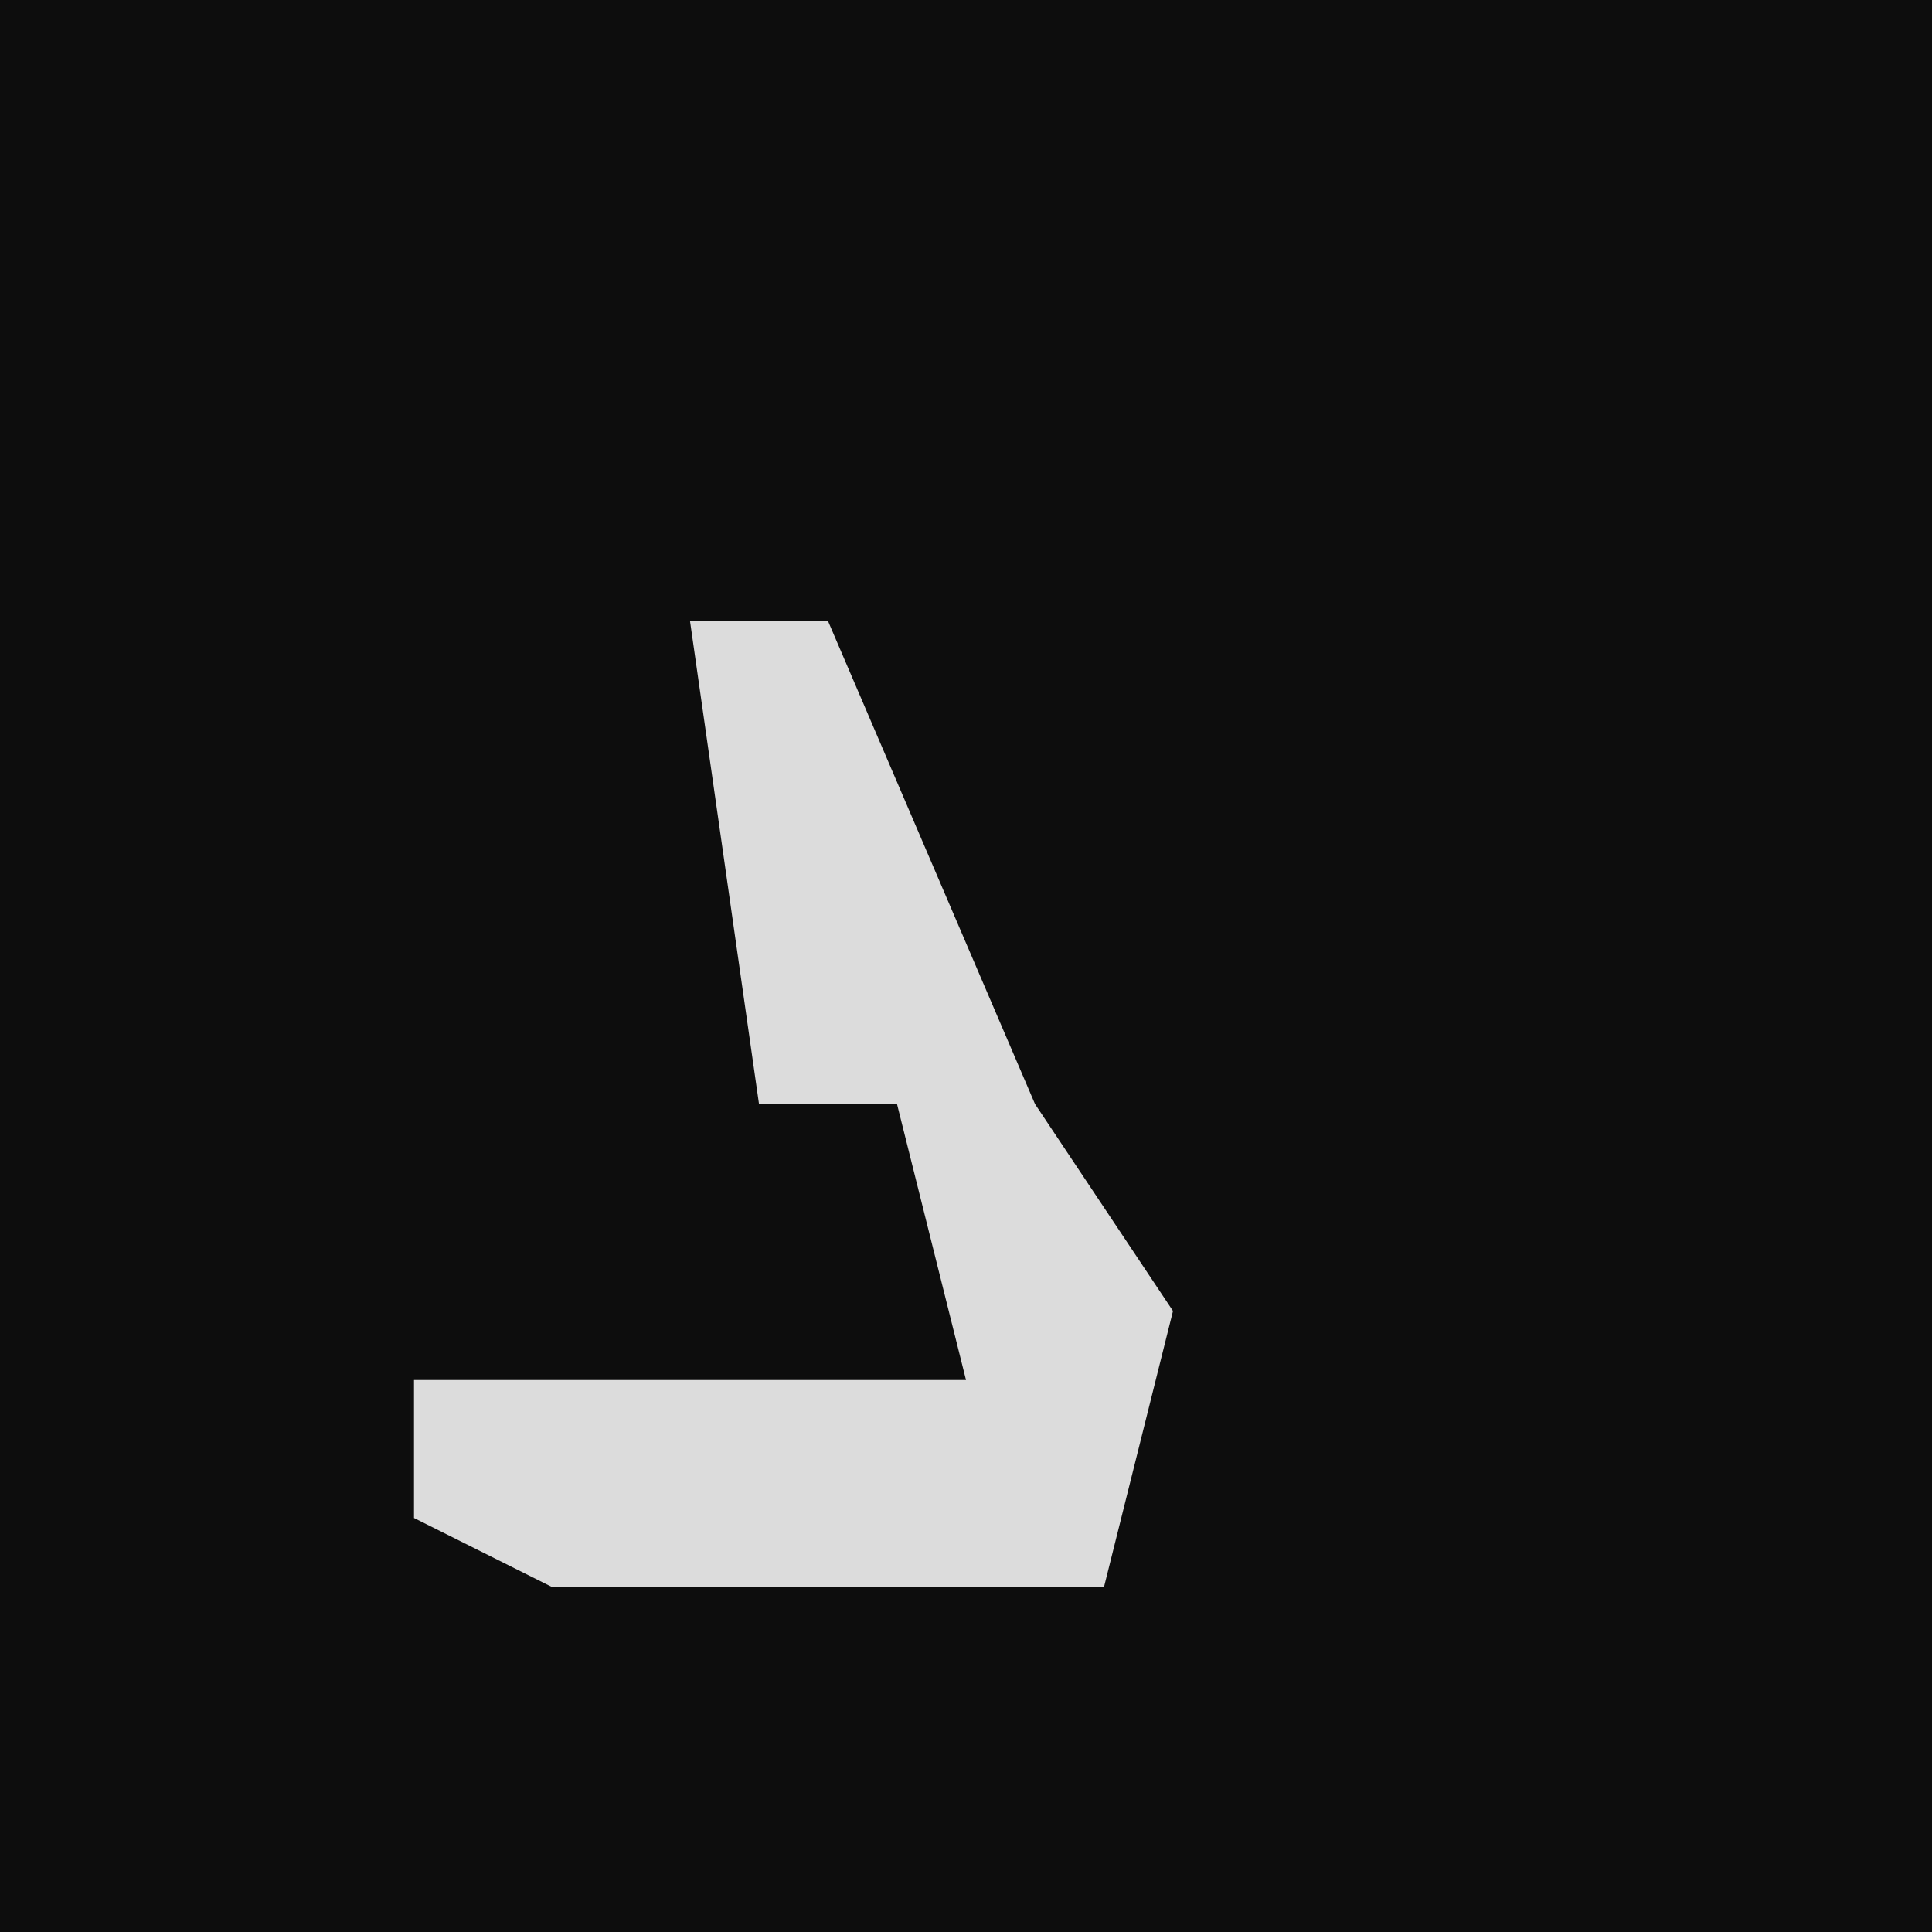 <?xml version="1.0" encoding="UTF-8"?>
<svg version="1.1" xmlns="http://www.w3.org/2000/svg" width="28" height="28">
<path d="M0,0 L28,0 L28,28 L0,28 Z " fill="#0D0D0D" transform="translate(0,0)"/>
<path d="M0,0 L2,0 L5,7 L7,10 L6,14 L-2,14 L-4,13 L-4,11 L4,11 L3,7 L1,7 Z " fill="#DCDCDC" transform="translate(10,9)"/>
</svg>
